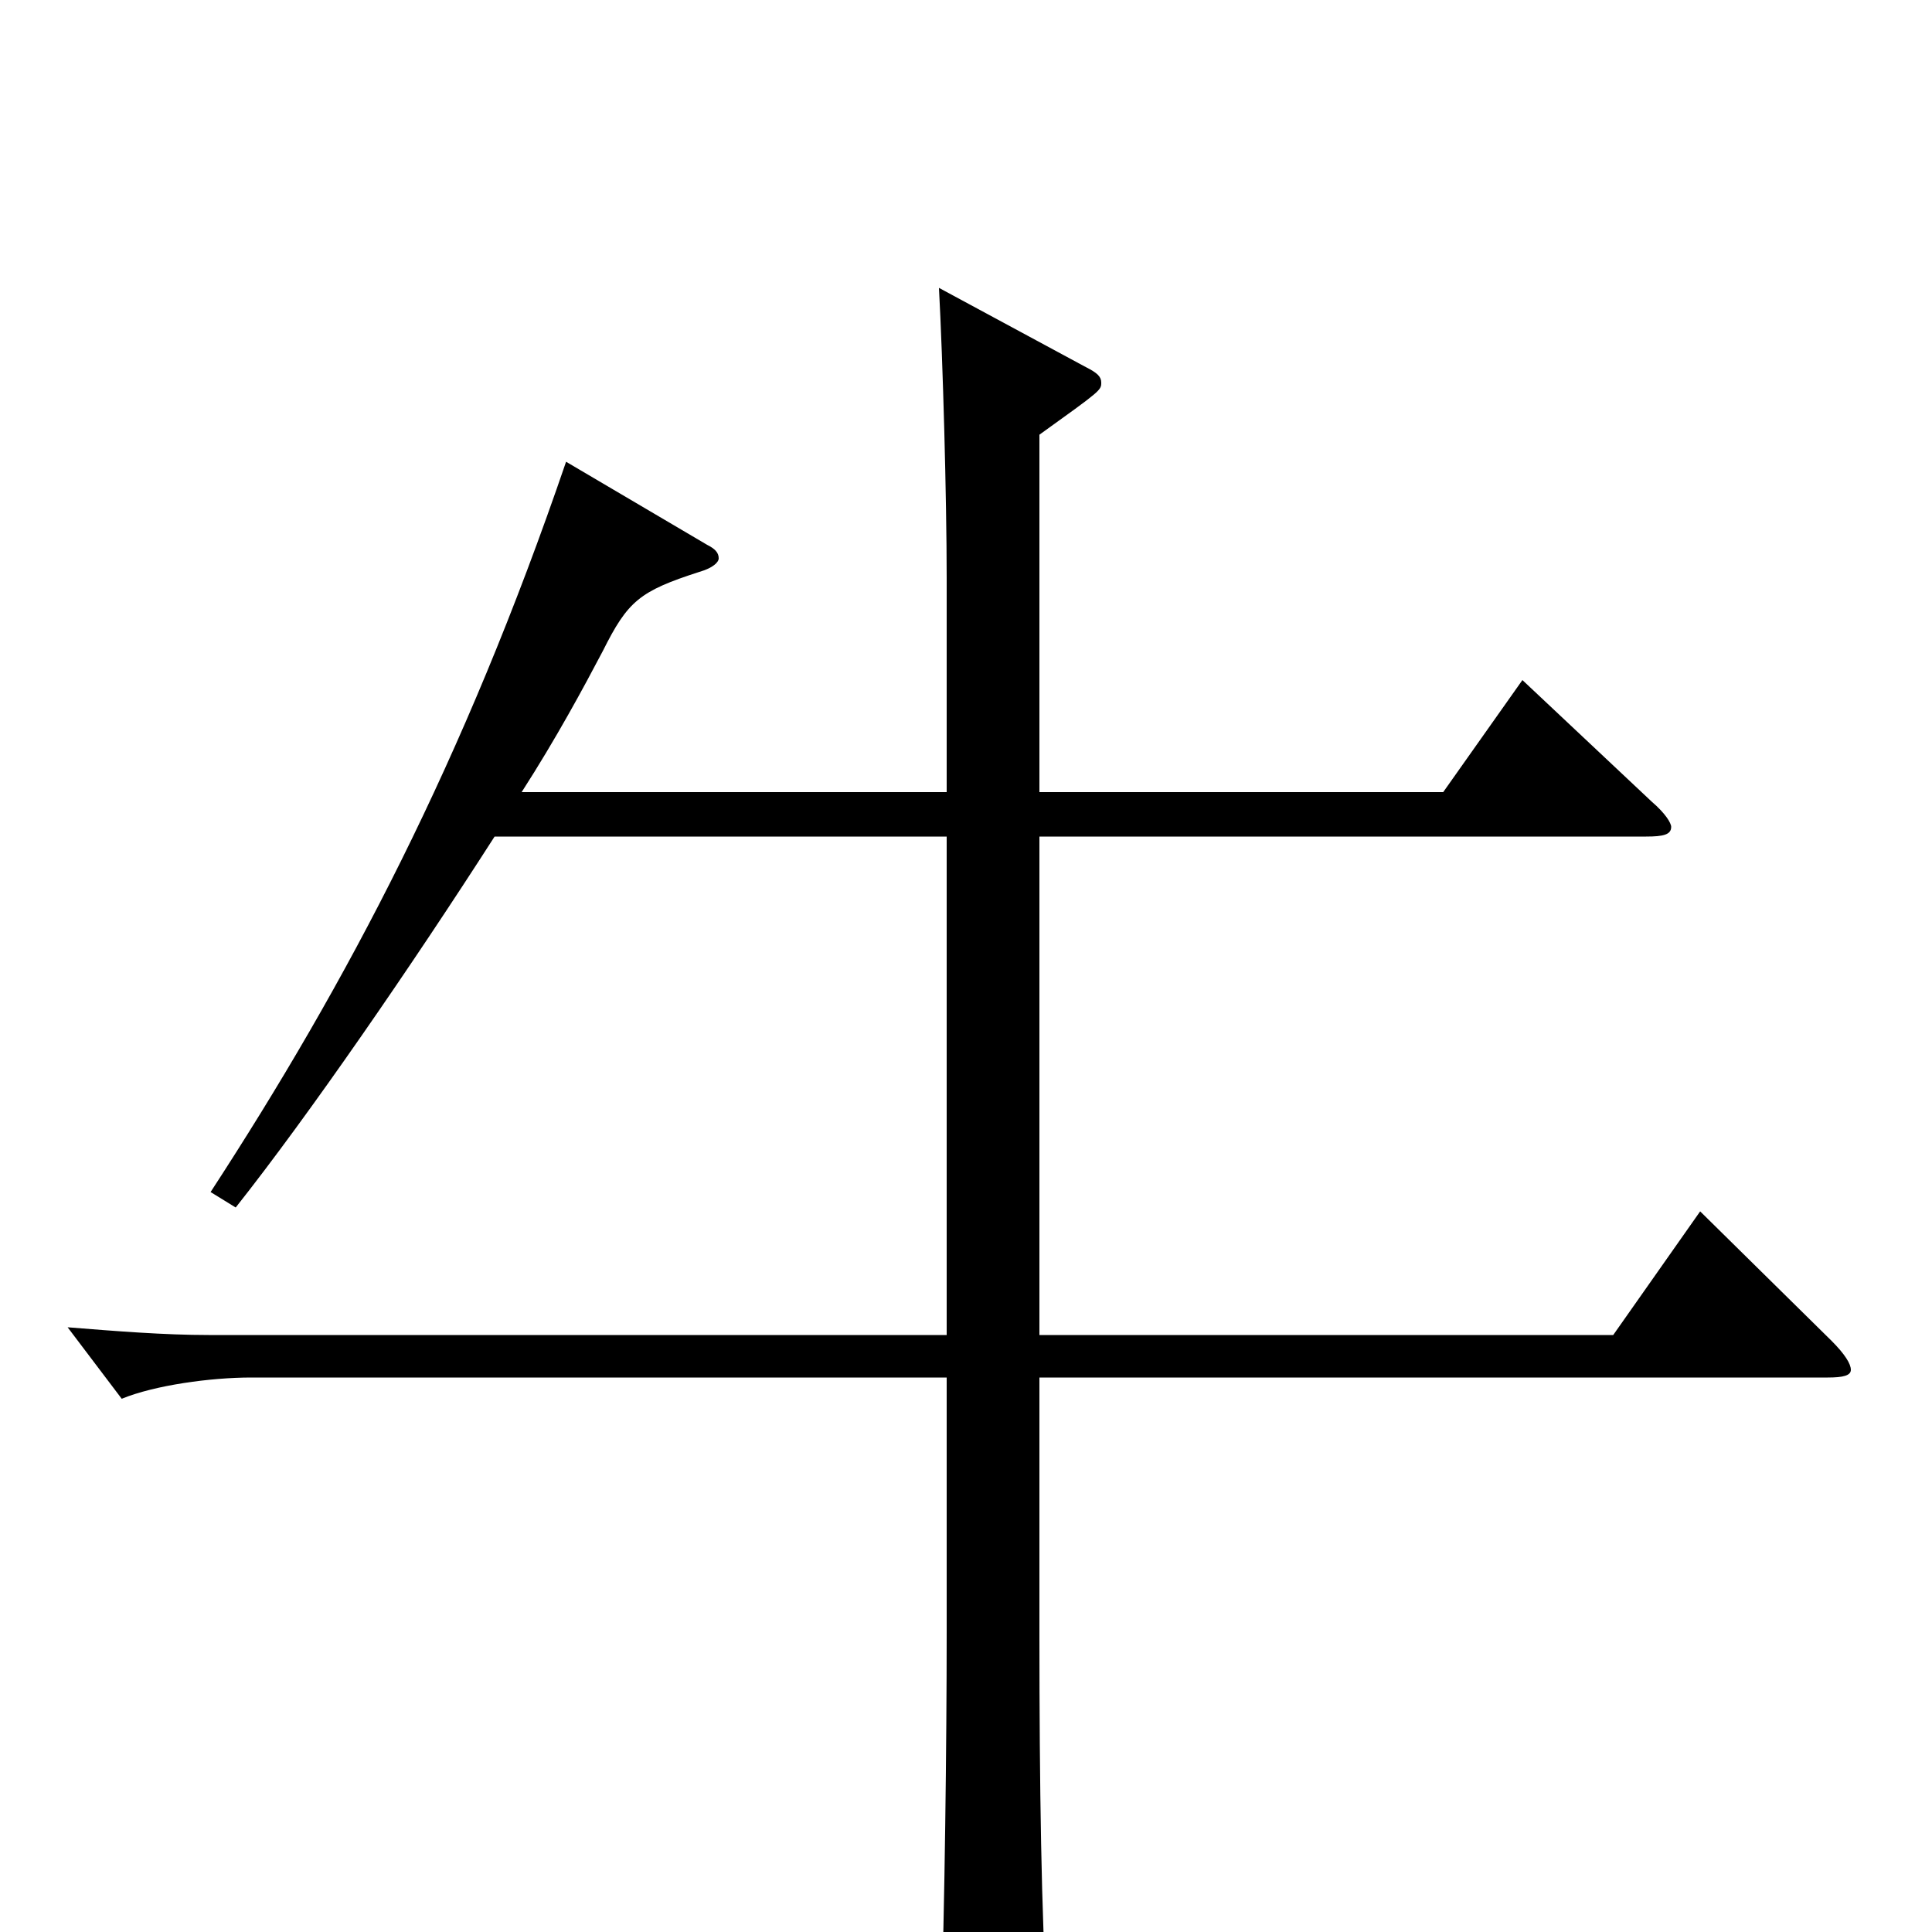 <svg xmlns="http://www.w3.org/2000/svg" viewBox="0 -1000 1000 1000">
	<path fill="#000000" d="M880 -373L835 -309H538V-567H852C861 -567 865 -568 865 -572C865 -574 862 -579 855 -585L788 -648L747 -590H538V-775C570 -798 570 -798 570 -802C570 -805 568 -807 562 -810L486 -851C488 -814 490 -742 490 -701V-590H270C288 -618 302 -644 312 -663C325 -689 331 -694 362 -704C369 -706 372 -709 372 -711C372 -714 370 -716 366 -718L293 -761C240 -606 180 -492 109 -383L122 -375C160 -423 213 -500 256 -567H490V-309H108C85 -309 60 -311 35 -313L63 -276C80 -283 109 -287 130 -287H490V-155C490 -98 489 -13 487 46V55C487 72 489 78 497 78C501 78 508 76 518 72C539 63 542 59 542 46V38C539 -7 538 -77 538 -153V-287H946C954 -287 958 -288 958 -291C958 -294 955 -299 948 -306Z"/>
</svg>